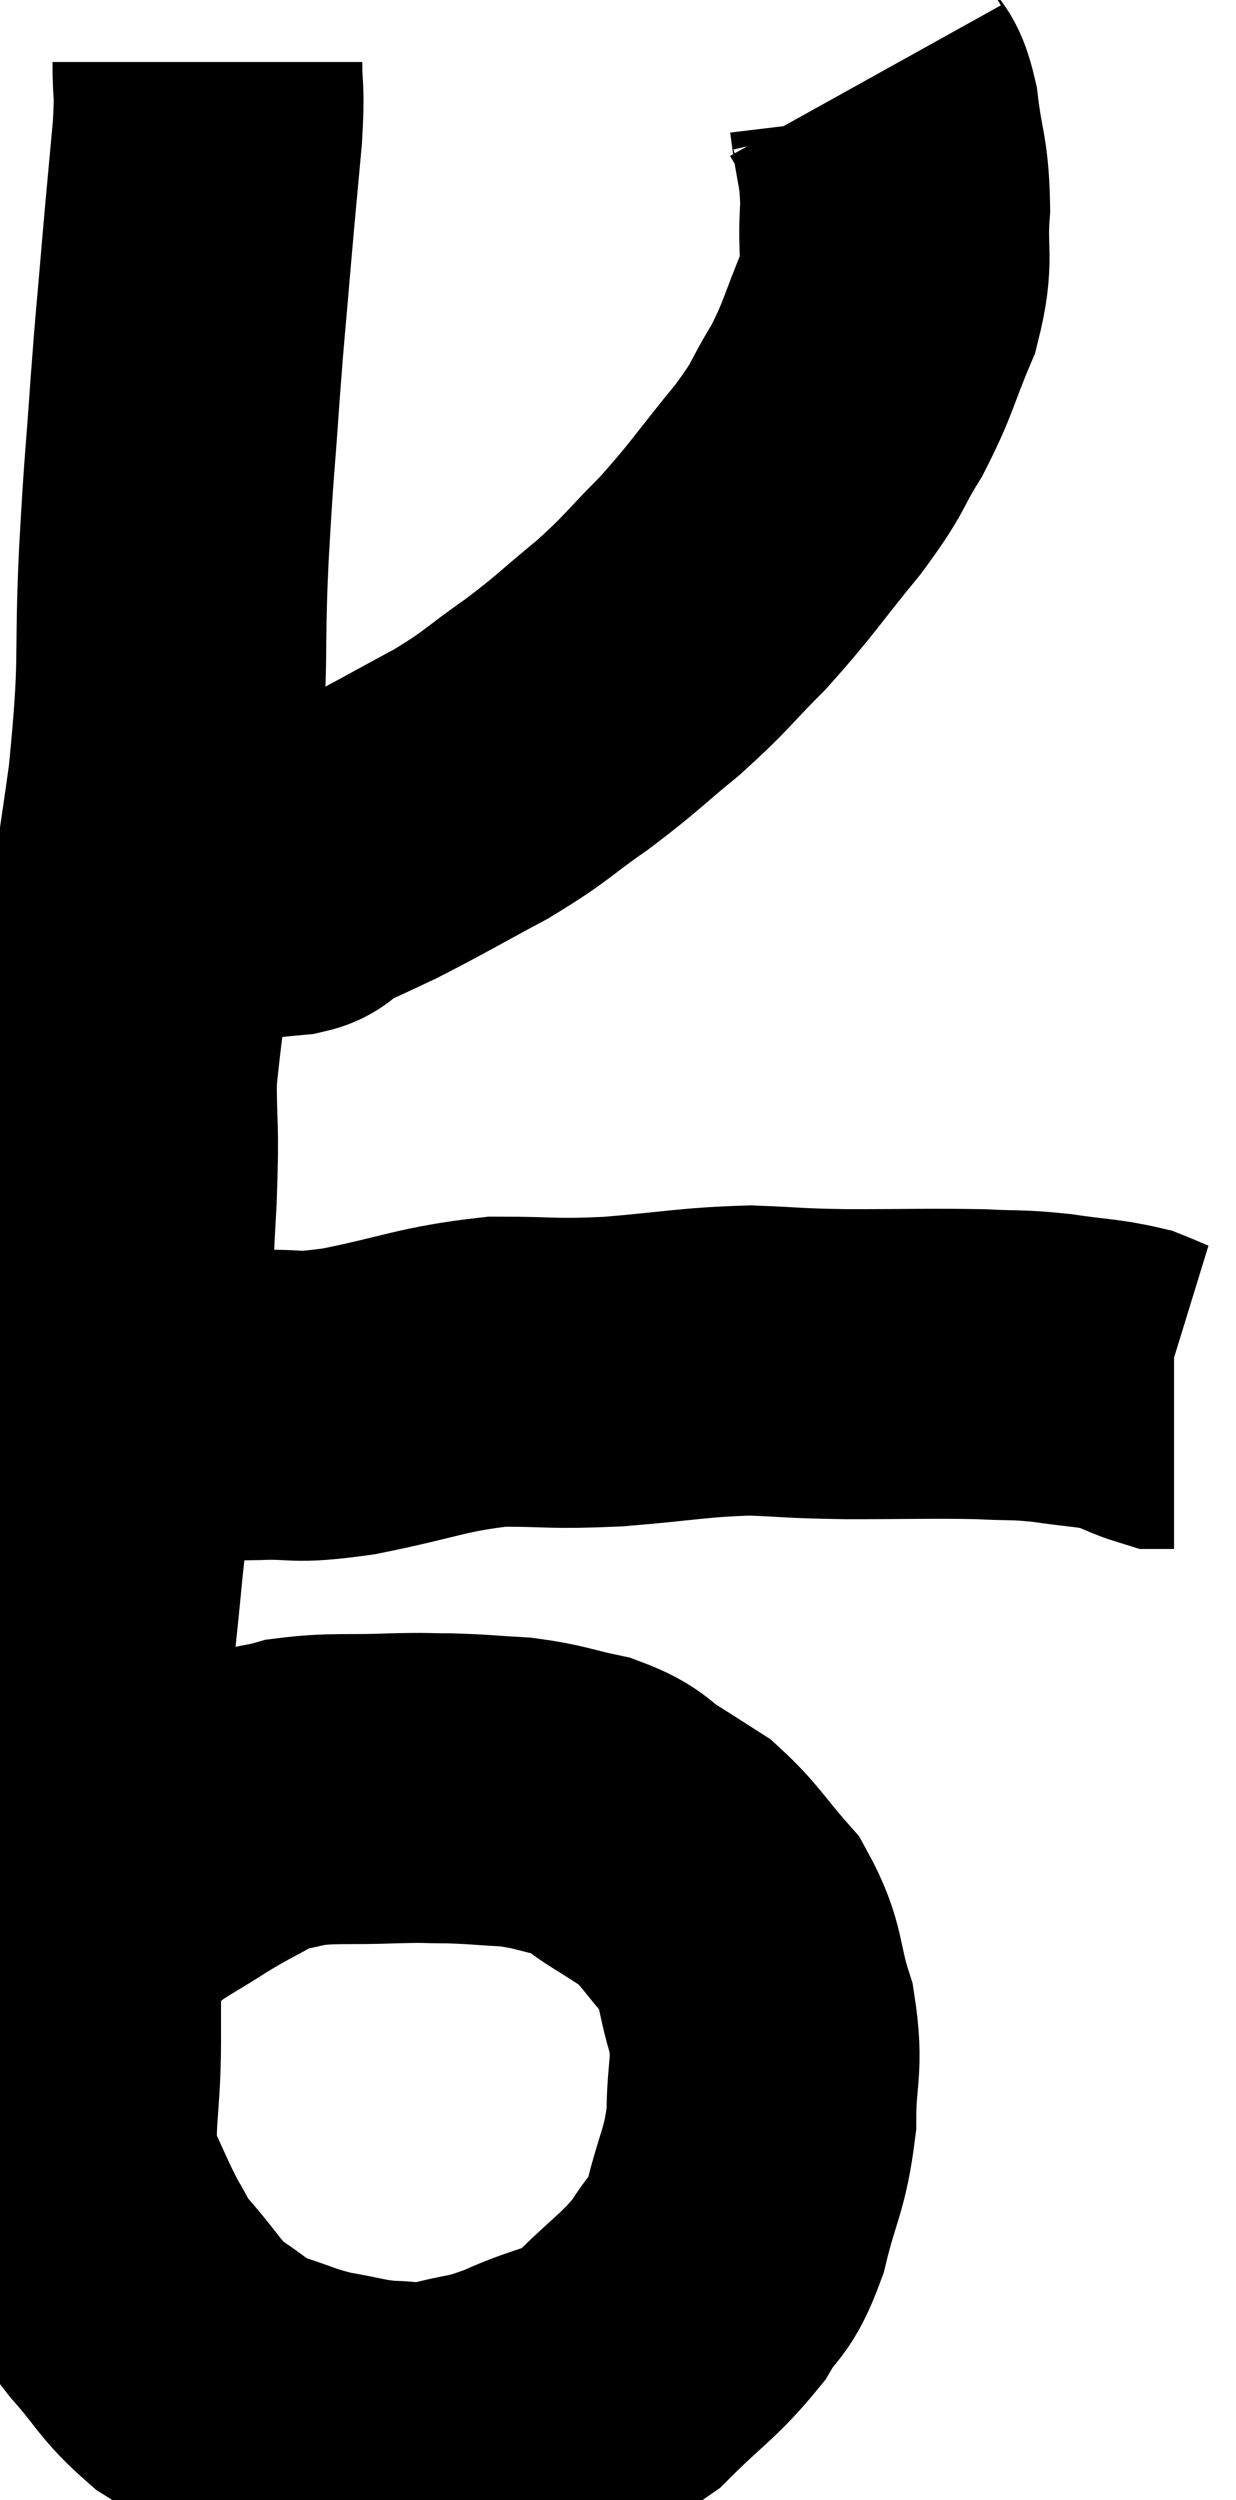 <svg xmlns="http://www.w3.org/2000/svg" viewBox="9.673 5.18 19.947 40.32" width="19.947" height="40.32"><path d="M 13.02 6.18 C 13.02 6.75, 13.065 6.54, 13.02 7.32 C 12.93 8.31, 12.93 8.265, 12.84 9.3 C 12.75 10.38, 12.75 10.26, 12.66 11.46 C 12.57 12.78, 12.57 12.51, 12.48 14.1 C 12.39 15.96, 12.51 15.705, 12.3 17.82 C 11.97 20.19, 11.805 20.895, 11.64 22.56 C 11.64 23.52, 11.685 23.235, 11.64 24.48 C 11.55 26.01, 11.595 26.07, 11.46 27.54 C 11.28 28.95, 11.28 28.695, 11.1 30.36 C 10.92 32.28, 10.83 32.625, 10.74 34.2 C 10.74 35.43, 10.74 35.685, 10.74 36.66 C 10.74 37.38, 10.74 37.185, 10.74 38.1 C 10.74 39.21, 10.59 39.45, 10.74 40.32 C 11.04 40.95, 11.085 41.1, 11.34 41.58 C 11.55 41.91, 11.415 41.805, 11.76 42.24 C 12.24 42.78, 12.24 42.9, 12.72 43.32 C 13.2 43.62, 13.155 43.68, 13.68 43.92 C 14.25 44.1, 14.265 44.145, 14.82 44.28 C 15.36 44.37, 15.405 44.415, 15.9 44.46 C 16.35 44.46, 16.245 44.55, 16.8 44.46 C 17.46 44.28, 17.4 44.37, 18.12 44.1 C 18.9 43.74, 18.975 43.875, 19.68 43.38 C 20.31 42.75, 20.475 42.69, 20.94 42.12 C 21.24 41.61, 21.285 41.79, 21.54 41.1 C 21.75 40.23, 21.855 40.2, 21.96 39.36 C 21.96 38.55, 22.08 38.52, 21.96 37.74 C 21.72 36.99, 21.825 36.87, 21.48 36.24 C 21.03 35.73, 20.97 35.58, 20.58 35.22 C 20.25 35.01, 20.28 35.025, 19.92 34.8 C 19.53 34.56, 19.62 34.5, 19.14 34.32 C 18.57 34.2, 18.555 34.155, 18 34.08 C 17.46 34.05, 17.415 34.035, 16.92 34.02 C 16.47 34.02, 16.635 34.005, 16.02 34.02 C 15.24 34.05, 15.06 34.005, 14.46 34.08 C 14.04 34.2, 14.07 34.125, 13.62 34.32 C 13.14 34.59, 13.155 34.56, 12.66 34.86 C 12.15 35.19, 12.015 35.235, 11.64 35.52 C 11.4 35.76, 11.34 35.79, 11.16 36 C 11.04 36.18, 10.98 36.27, 10.92 36.36 C 10.92 36.36, 10.92 36.36, 10.92 36.36 C 10.92 36.36, 10.92 36.36, 10.92 36.36 L 10.92 36.36" fill="none" stroke="black" stroke-width="5"></path><path d="M 12.24 27.84 C 13.02 27.84, 13.035 27.855, 13.8 27.84 C 14.55 27.81, 14.325 27.915, 15.3 27.78 C 16.5 27.54, 16.635 27.42, 17.7 27.3 C 18.63 27.3, 18.54 27.345, 19.56 27.3 C 20.67 27.21, 20.835 27.15, 21.78 27.12 C 22.56 27.15, 22.41 27.165, 23.34 27.18 C 24.42 27.18, 24.675 27.165, 25.5 27.18 C 26.07 27.21, 26.055 27.18, 26.64 27.24 C 27.24 27.33, 27.39 27.315, 27.84 27.42 C 28.14 27.54, 28.245 27.6, 28.44 27.66 C 28.53 27.66, 28.575 27.66, 28.62 27.66 L 28.62 27.66" fill="none" stroke="black" stroke-width="5"></path><path d="M 23.64 6.48 C 23.79 6.75, 23.82 6.51, 23.94 7.02 C 24.03 7.77, 24.105 7.755, 24.12 8.52 C 24.06 9.3, 24.195 9.3, 24 10.08 C 23.67 10.86, 23.7 10.935, 23.34 11.64 C 22.95 12.27, 23.1 12.165, 22.56 12.9 C 21.87 13.74, 21.825 13.86, 21.18 14.58 C 20.58 15.18, 20.61 15.21, 19.98 15.78 C 19.32 16.32, 19.335 16.35, 18.66 16.86 C 17.97 17.34, 18.045 17.355, 17.28 17.82 C 16.44 18.27, 16.305 18.36, 15.6 18.72 C 15.03 18.99, 14.775 19.095, 14.46 19.26 C 14.4 19.32, 14.535 19.335, 14.34 19.38 C 14.01 19.41, 13.92 19.425, 13.68 19.44 C 13.53 19.44, 13.53 19.44, 13.38 19.44 C 13.23 19.44, 13.2 19.44, 13.08 19.44 C 12.99 19.44, 12.945 19.44, 12.9 19.44 C 12.9 19.44, 12.9 19.44, 12.9 19.44 L 12.9 19.44" fill="none" stroke="black" stroke-width="5"></path></svg>